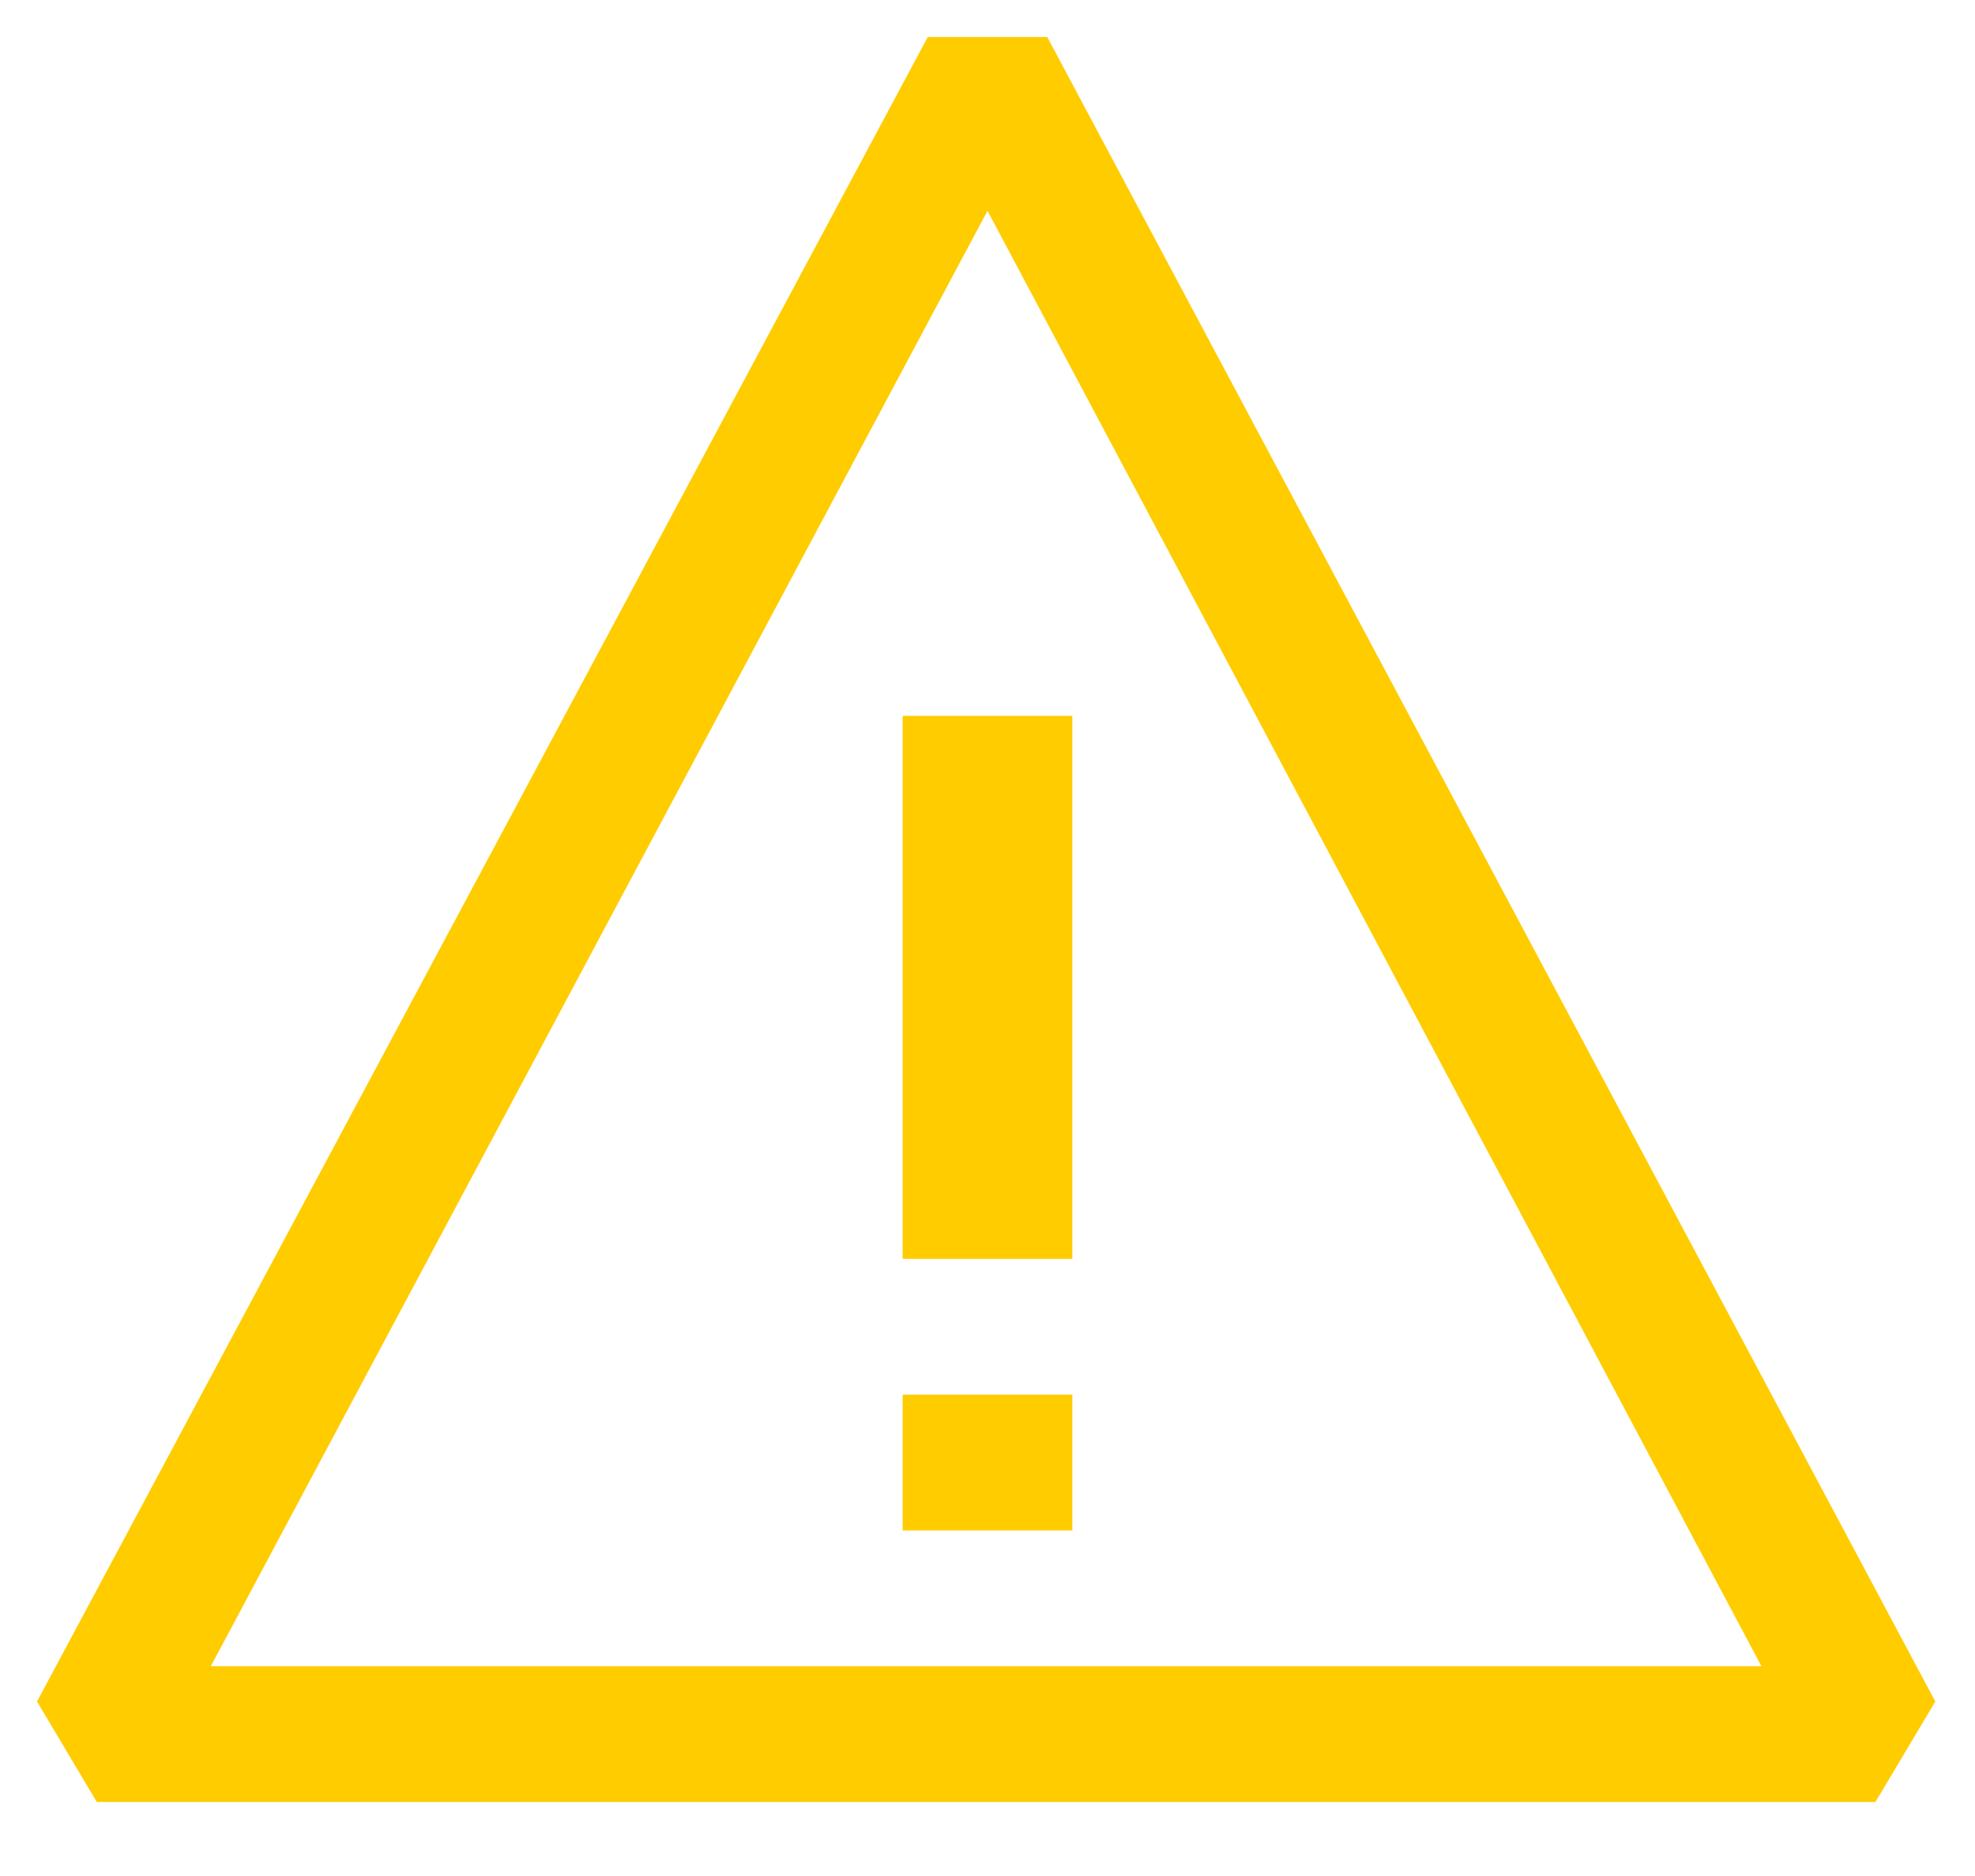 <svg width="20" height="19" viewBox="0 0 20 19" fill="none" xmlns="http://www.w3.org/2000/svg">
<path fill-rule="evenodd" clip-rule="evenodd" d="M9.395 0.375H10.605L19.598 17.233L18.992 18.25H0.98L0.375 17.233L9.395 0.375ZM10 2.135L2.135 16.875H17.837L10 2.135ZM10.859 15.5V14.125H9.141V15.5H10.859ZM9.141 12.75V7.25H10.859V12.75H9.141Z" fill="#FFCC00"/>
</svg>
